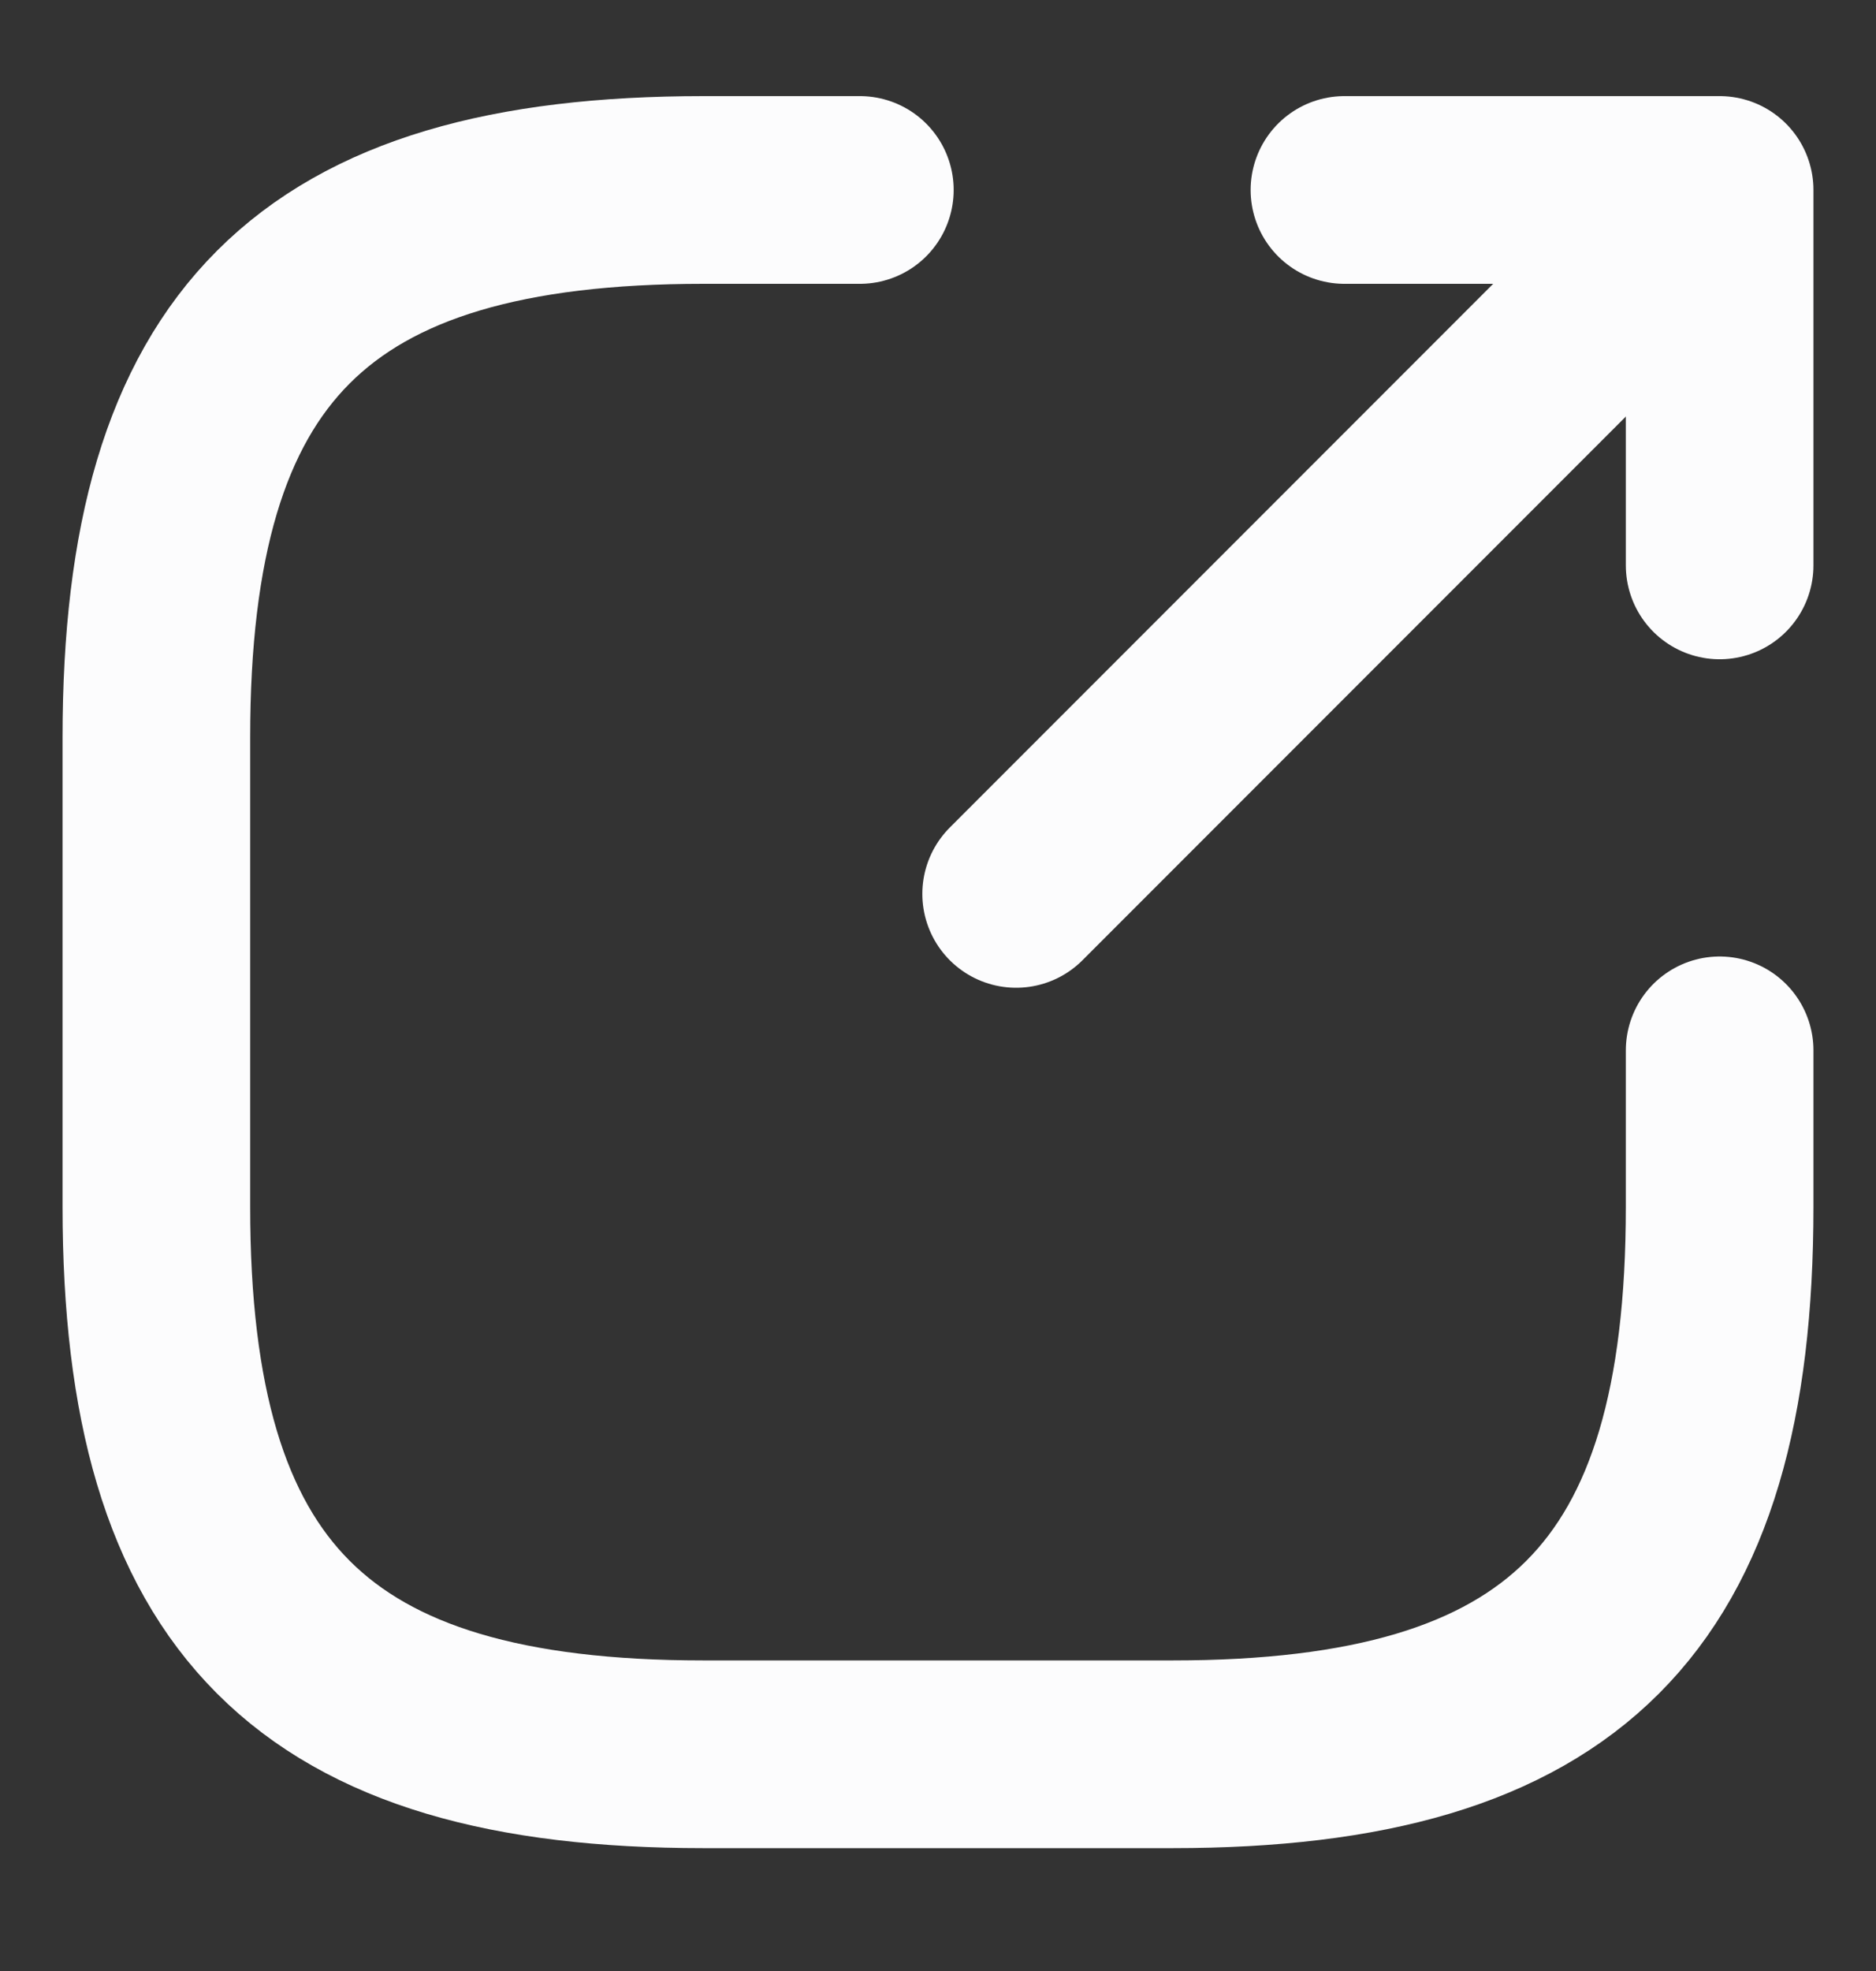 <svg width="20" height="21" viewBox="0 0 20 21" fill="none" xmlns="http://www.w3.org/2000/svg">
<rect x="0" y="0" width="20" height="21" fill="#333333" stroke="none"/>
<path d="M10.833 9.524L17.667 2.69" stroke="#FCFCFD" stroke-width="2" stroke-linecap="round" stroke-linejoin="round"/>
<path d="M18.333 6.024V2.024H14.333" stroke="#FCFCFD" stroke-width="2" stroke-linecap="round" stroke-linejoin="round"/>
<path d="M9.167 2.024H7.5C3.333 2.024 1.667 3.691 1.667 7.858V12.858C1.667 17.024 3.333 18.691 7.5 18.691H12.5C16.667 18.691 18.333 17.024 18.333 12.858V11.191" stroke="#FCFCFD" stroke-width="2" stroke-linecap="round" stroke-linejoin="round"/>
</svg>
